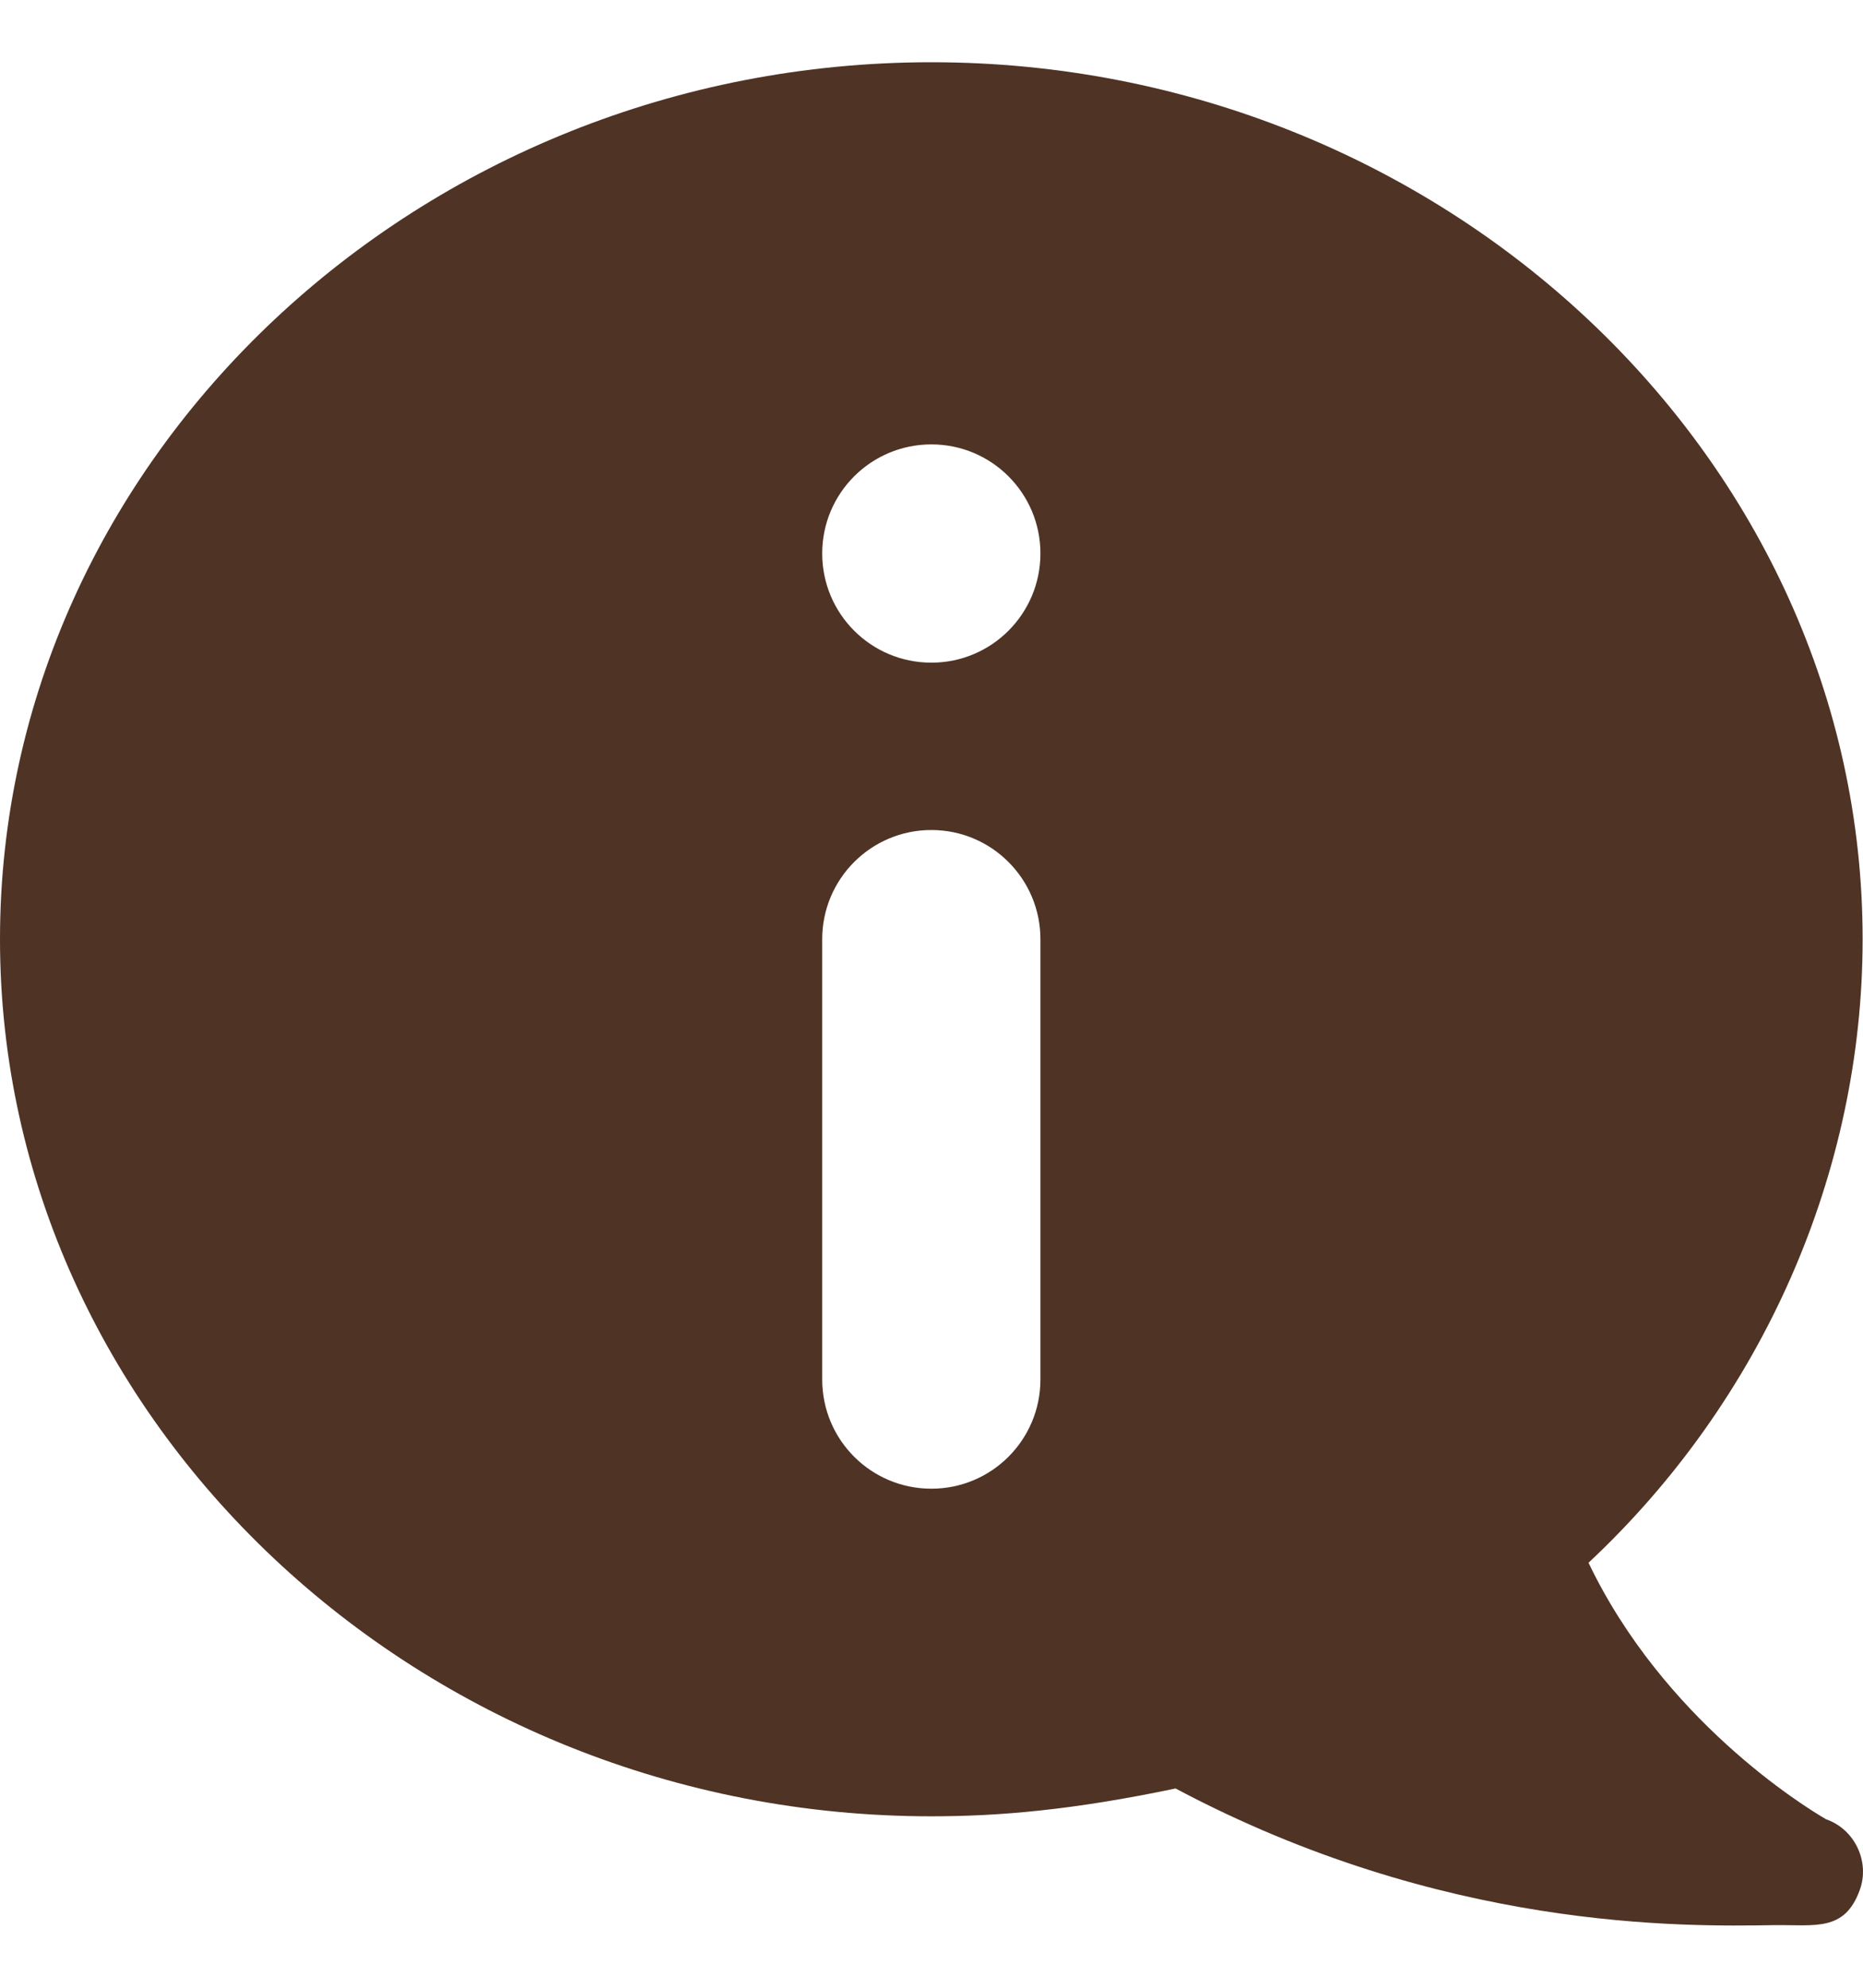 <svg xmlns="http://www.w3.org/2000/svg" width="15" height="16" viewBox="0 0 15 16" fill="none">
                                            <path d="M14.703 14.644C14.518 14.537 13.393 13.839 12.79 12.579C14.197 11.263 14.997 9.433 14.997 7.56C14.997 3.684 11.617 0.501 7.499 0.501C3.38 0.501 0 3.684 0 7.56C0 11.437 3.38 14.62 7.499 14.62C8.052 14.62 8.645 14.568 9.465 14.396C11.618 15.54 13.551 15.508 14.287 15.496C14.614 15.492 14.852 15.551 14.974 15.213C15.057 14.986 14.934 14.724 14.703 14.644ZM8.377 11.104C8.377 11.59 7.984 11.983 7.499 11.983C7.013 11.983 6.62 11.59 6.62 11.104V7.56C6.62 7.075 7.013 6.681 7.499 6.681C7.984 6.681 8.377 7.075 8.377 7.56V11.104ZM7.499 5.334C7.013 5.334 6.62 4.941 6.62 4.455C6.62 3.97 7.013 3.577 7.499 3.577C7.984 3.577 8.377 3.97 8.377 4.455C8.377 4.941 7.984 5.334 7.499 5.334Z" fill="#4F3325" />
                                        </svg>